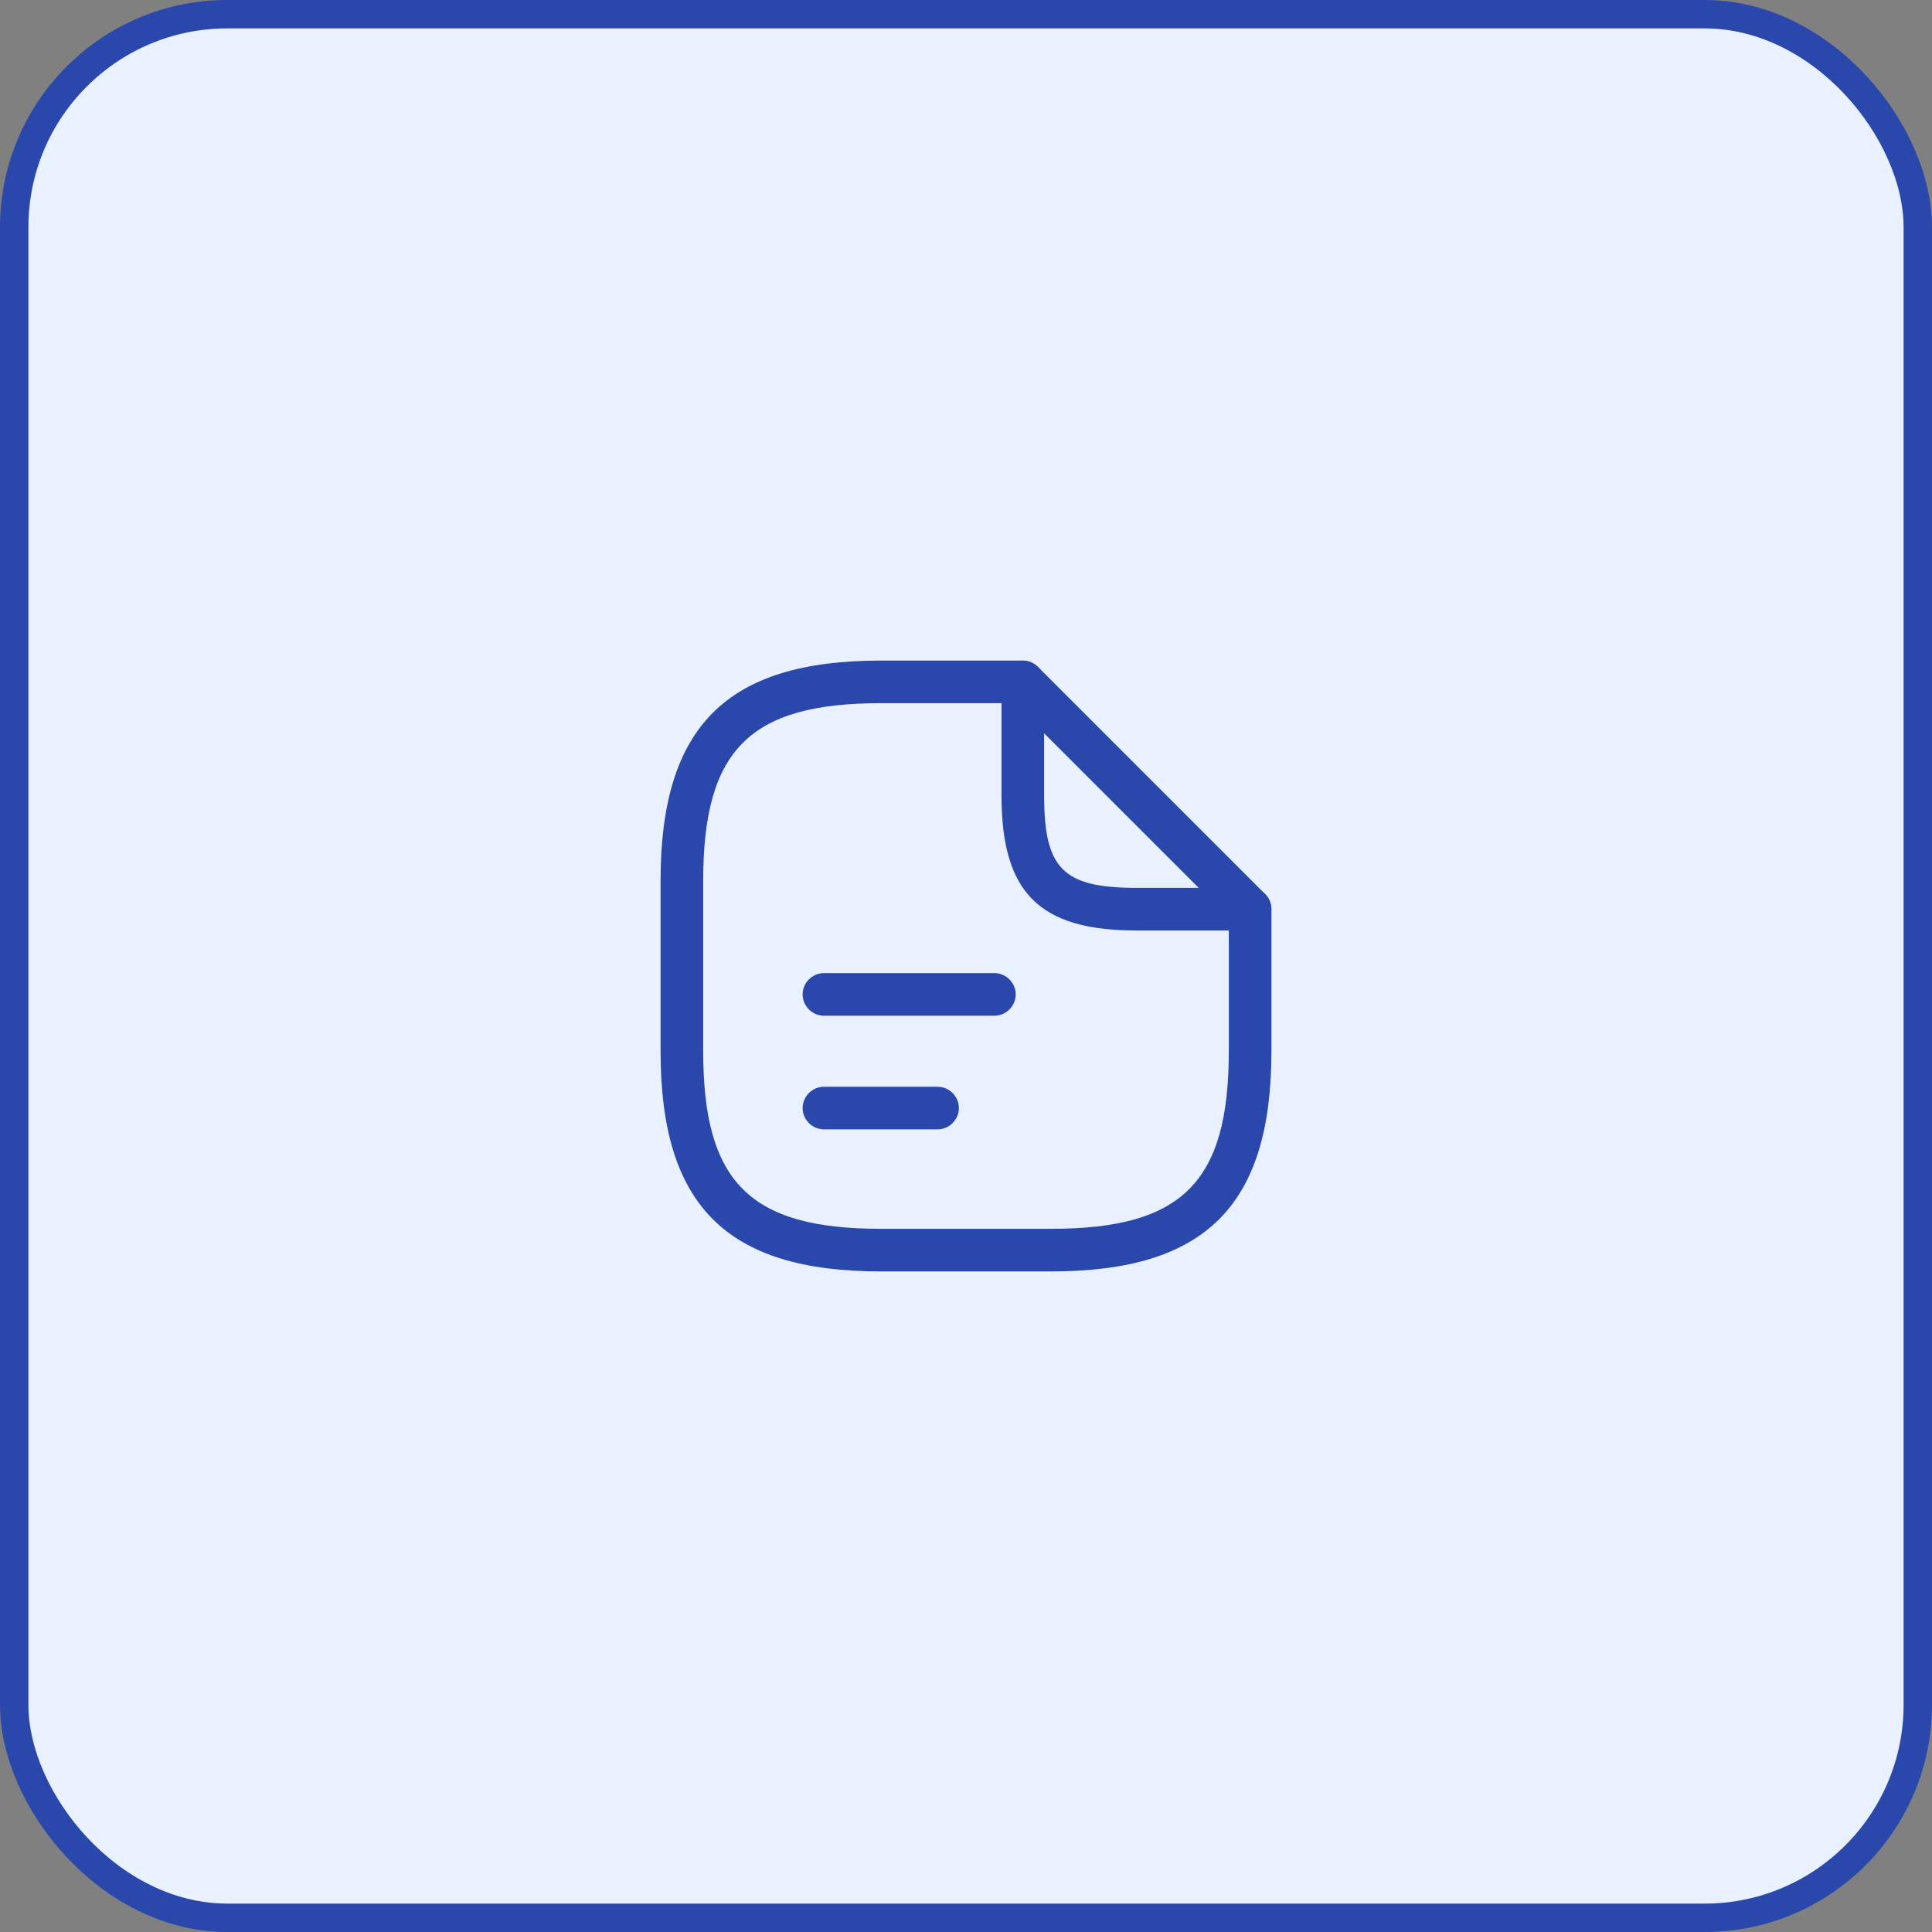 <svg width="68" height="68" viewBox="0 0 68 68" fill="none" xmlns="http://www.w3.org/2000/svg">
<rect x="0" y="0" width="68" height="68" fill="#808080" stroke="none"/>
<rect x="0.5" y="0.5" width="67" height="67" rx="7.5" fill="#E9F0FF"/>
<path d="M18.538 31.617C18.491 31.183 18.296 30.845 17.951 30.603C17.61 30.361 17.166 30.24 16.619 30.24C16.234 30.24 15.904 30.298 15.629 30.414C15.354 30.53 15.144 30.688 14.998 30.886C14.852 31.085 14.777 31.312 14.774 31.567C14.774 31.78 14.822 31.963 14.918 32.119C15.018 32.275 15.152 32.408 15.321 32.517C15.49 32.623 15.677 32.713 15.883 32.785C16.088 32.858 16.296 32.92 16.504 32.969L17.459 33.208C17.843 33.298 18.213 33.419 18.567 33.571C18.925 33.724 19.245 33.916 19.527 34.148C19.812 34.38 20.037 34.66 20.203 34.988C20.369 35.316 20.452 35.7 20.452 36.141C20.452 36.738 20.299 37.263 19.994 37.717C19.689 38.168 19.249 38.521 18.672 38.776C18.099 39.028 17.404 39.154 16.589 39.154C15.797 39.154 15.109 39.032 14.526 38.786C13.945 38.541 13.492 38.183 13.163 37.712C12.838 37.242 12.663 36.668 12.636 35.992H14.451C14.477 36.347 14.587 36.642 14.779 36.877C14.971 37.112 15.222 37.288 15.53 37.404C15.841 37.52 16.189 37.578 16.574 37.578C16.975 37.578 17.326 37.519 17.628 37.399C17.933 37.276 18.171 37.108 18.344 36.892C18.516 36.673 18.604 36.418 18.607 36.126C18.604 35.861 18.526 35.642 18.374 35.47C18.221 35.294 18.007 35.149 17.732 35.033C17.46 34.913 17.142 34.807 16.778 34.715L15.619 34.416C14.781 34.201 14.118 33.874 13.631 33.437C13.147 32.996 12.905 32.411 12.905 31.682C12.905 31.082 13.067 30.557 13.392 30.106C13.72 29.655 14.166 29.305 14.729 29.057C15.293 28.805 15.931 28.679 16.643 28.679C17.366 28.679 17.999 28.805 18.543 29.057C19.09 29.305 19.519 29.652 19.83 30.096C20.142 30.537 20.303 31.044 20.312 31.617H18.538ZM25.397 39.149C24.632 39.149 23.97 38.99 23.413 38.672C22.86 38.35 22.434 37.896 22.136 37.31C21.837 36.72 21.688 36.025 21.688 35.227C21.688 34.441 21.837 33.752 22.136 33.158C22.437 32.562 22.858 32.098 23.399 31.766C23.939 31.432 24.574 31.264 25.303 31.264C25.773 31.264 26.218 31.34 26.635 31.493C27.056 31.642 27.427 31.874 27.749 32.189C28.074 32.504 28.329 32.905 28.514 33.392C28.7 33.876 28.793 34.453 28.793 35.122V35.674H22.534V34.461H27.068C27.064 34.116 26.99 33.81 26.844 33.541C26.698 33.269 26.494 33.056 26.232 32.9C25.974 32.744 25.672 32.666 25.328 32.666C24.96 32.666 24.637 32.756 24.358 32.935C24.08 33.11 23.863 33.342 23.707 33.631C23.554 33.916 23.477 34.229 23.473 34.57V35.629C23.473 36.073 23.554 36.455 23.717 36.773C23.879 37.088 24.106 37.33 24.398 37.499C24.69 37.664 25.031 37.747 25.422 37.747C25.684 37.747 25.921 37.711 26.133 37.638C26.345 37.562 26.529 37.45 26.685 37.305C26.841 37.159 26.958 36.978 27.038 36.763L28.718 36.952C28.612 37.396 28.41 37.784 28.112 38.115C27.817 38.443 27.439 38.698 26.978 38.881C26.517 39.06 25.991 39.149 25.397 39.149ZM33.149 39.134C32.549 39.134 32.012 38.98 31.538 38.672C31.064 38.364 30.69 37.916 30.415 37.33C30.14 36.743 30.002 36.03 30.002 35.192C30.002 34.343 30.141 33.627 30.42 33.044C30.701 32.457 31.081 32.015 31.558 31.717C32.035 31.415 32.568 31.264 33.154 31.264C33.602 31.264 33.969 31.34 34.258 31.493C34.546 31.642 34.775 31.823 34.944 32.035C35.113 32.244 35.244 32.441 35.337 32.626H35.411V31.364H37.216V39H35.446V37.797H35.337C35.244 37.983 35.11 38.18 34.934 38.389C34.758 38.594 34.526 38.77 34.238 38.916C33.95 39.061 33.587 39.134 33.149 39.134ZM33.651 37.658C34.032 37.658 34.357 37.555 34.626 37.349C34.894 37.141 35.098 36.851 35.237 36.479C35.376 36.108 35.446 35.676 35.446 35.182C35.446 34.688 35.376 34.259 35.237 33.894C35.101 33.53 34.899 33.246 34.631 33.044C34.365 32.842 34.039 32.741 33.651 32.741C33.25 32.741 32.916 32.845 32.647 33.054C32.379 33.263 32.176 33.551 32.041 33.919C31.905 34.287 31.837 34.708 31.837 35.182C31.837 35.659 31.905 36.085 32.041 36.459C32.18 36.831 32.383 37.124 32.652 37.34C32.924 37.552 33.257 37.658 33.651 37.658Z" fill="#E9F0FF"/>
<rect x="0.5" y="0.5" width="67" height="67" rx="7.5" stroke="#2A47AB"/>
<path d="M37 44.75H31C25.57 44.75 23.25 42.43 23.25 37V31C23.25 25.57 25.57 23.25 31 23.25H36C36.41 23.25 36.75 23.59 36.75 24C36.75 24.41 36.41 24.75 36 24.75H31C26.39 24.75 24.75 26.39 24.75 31V37C24.75 41.61 26.39 43.25 31 43.25H37C41.61 43.25 43.25 41.61 43.25 37V32C43.25 31.59 43.59 31.25 44 31.25C44.41 31.25 44.75 31.59 44.75 32V37C44.75 42.43 42.43 44.75 37 44.75Z" fill="#2A47AB"/>
<path d="M44 32.75H40C36.58 32.75 35.25 31.42 35.25 28V24C35.25 23.7 35.43 23.42 35.71 23.31C35.99 23.19 36.31 23.26 36.53 23.47L44.53 31.47C44.74 31.68 44.81 32.01 44.69 32.29C44.57 32.57 44.3 32.75 44 32.75ZM36.75 25.81V28C36.75 30.58 37.42 31.25 40 31.25H42.19L36.75 25.81Z" fill="#2A47AB"/>
<path d="M35 35.75H29C28.59 35.75 28.25 35.41 28.25 35C28.25 34.59 28.59 34.25 29 34.25H35C35.41 34.25 35.75 34.59 35.75 35C35.75 35.41 35.41 35.75 35 35.75Z" fill="#2A47AB"/>
<path d="M33 39.75H29C28.59 39.75 28.25 39.41 28.25 39C28.25 38.59 28.59 38.25 29 38.25H33C33.41 38.25 33.75 38.59 33.75 39C33.75 39.41 33.41 39.75 33 39.75Z" fill="#2A47AB"/>
</svg>
